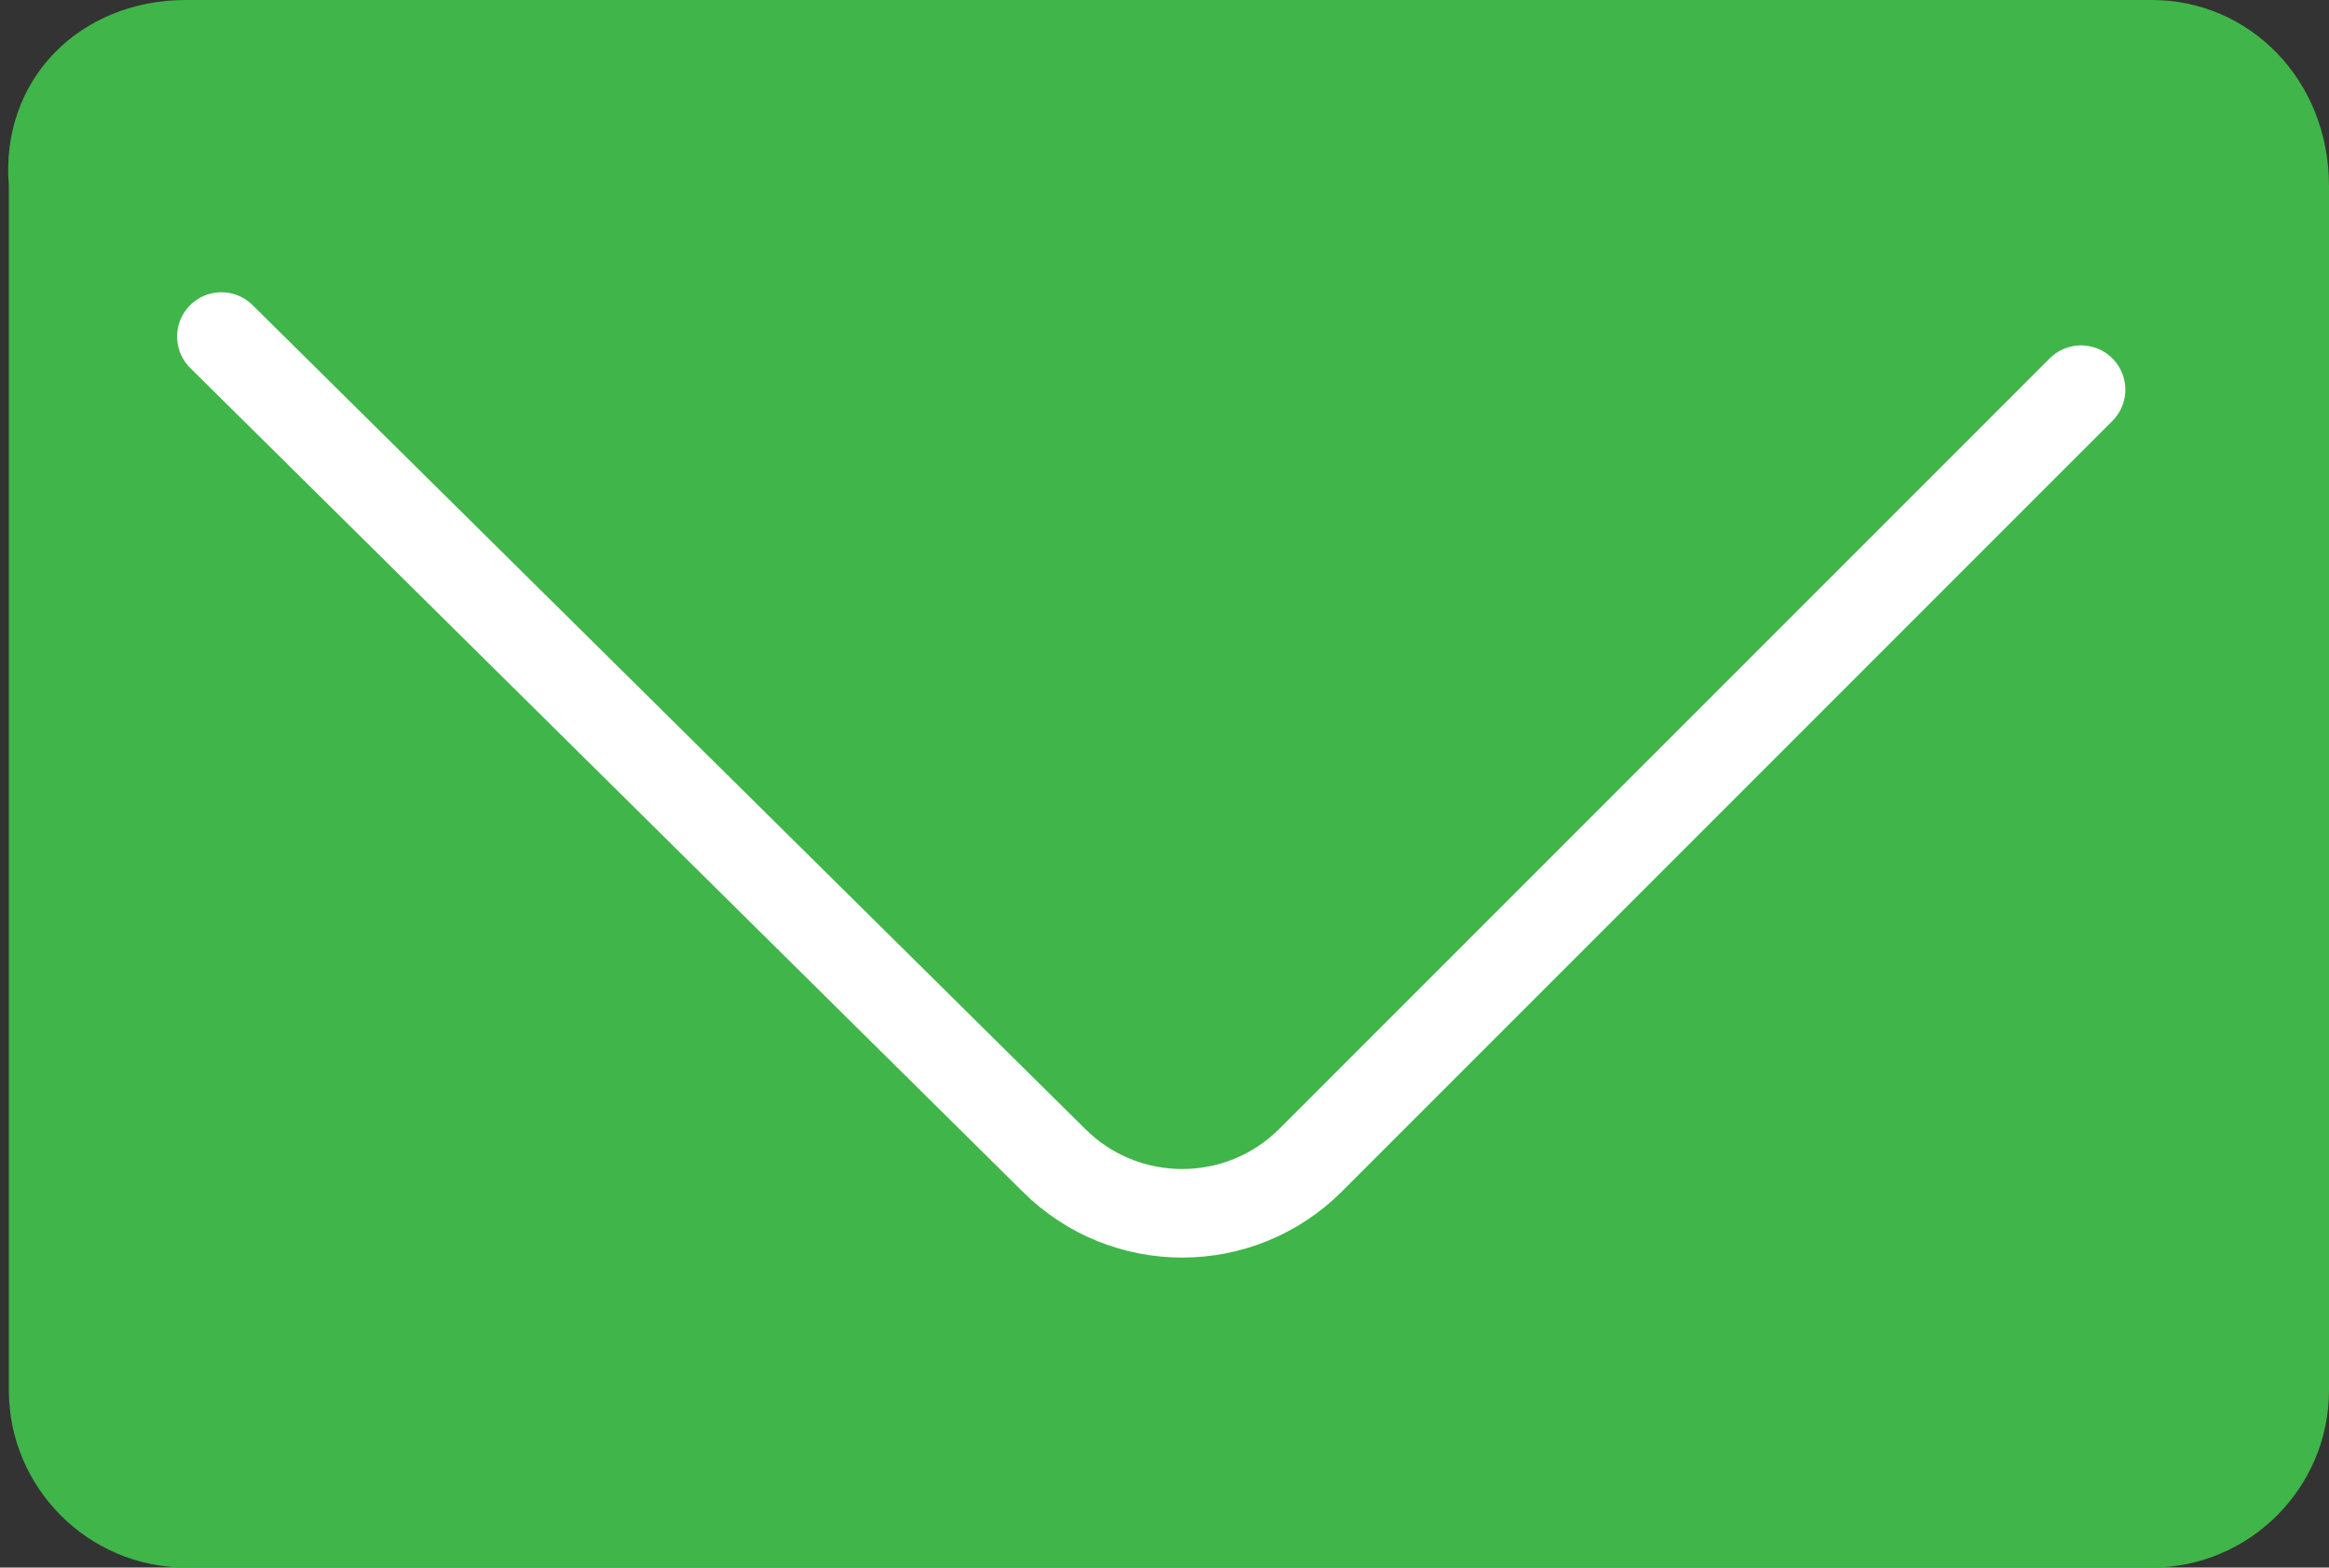 <?xml version="1.0" encoding="utf-8"?>
<!-- Generator: Adobe Illustrator 19.2.1, SVG Export Plug-In . SVG Version: 6.00 Build 0)  -->
<svg version="1.1" id="Layer_1" xmlns="http://www.w3.org/2000/svg" xmlns:xlink="http://www.w3.org/1999/xlink" x="0px" y="0px"
	 viewBox="0 0 26.3 17.7" style="enable-background:new 0 0 26.3 17.7;" xml:space="preserve">
<rect x="0" y="0" width="26.3" height="17.7" fill="#333333" stroke="none"/>
<style type="text/css">
	.st0{fill:#40B549;}
	.st1{fill:none;stroke:#FFFFFF;stroke-linecap:round;stroke-miterlimit:10;}
</style>
<title>SMS icons</title>
<path class="st0" d="M26.3,2.1v13.6c0,1.1-0.9,2-2,2H2.1c-1.1,0-2-0.9-2-2V2.1C0,0.9,0.9,0,2.1,0h22.2C25.4,0,26.3,0.9,26.3,2.1z"/>
<path class="st1" d="M23.5,4.4l-8.7,8.7c-0.8,0.8-2.1,0.8-2.9,0L2.5,3.8"/>
</svg>

